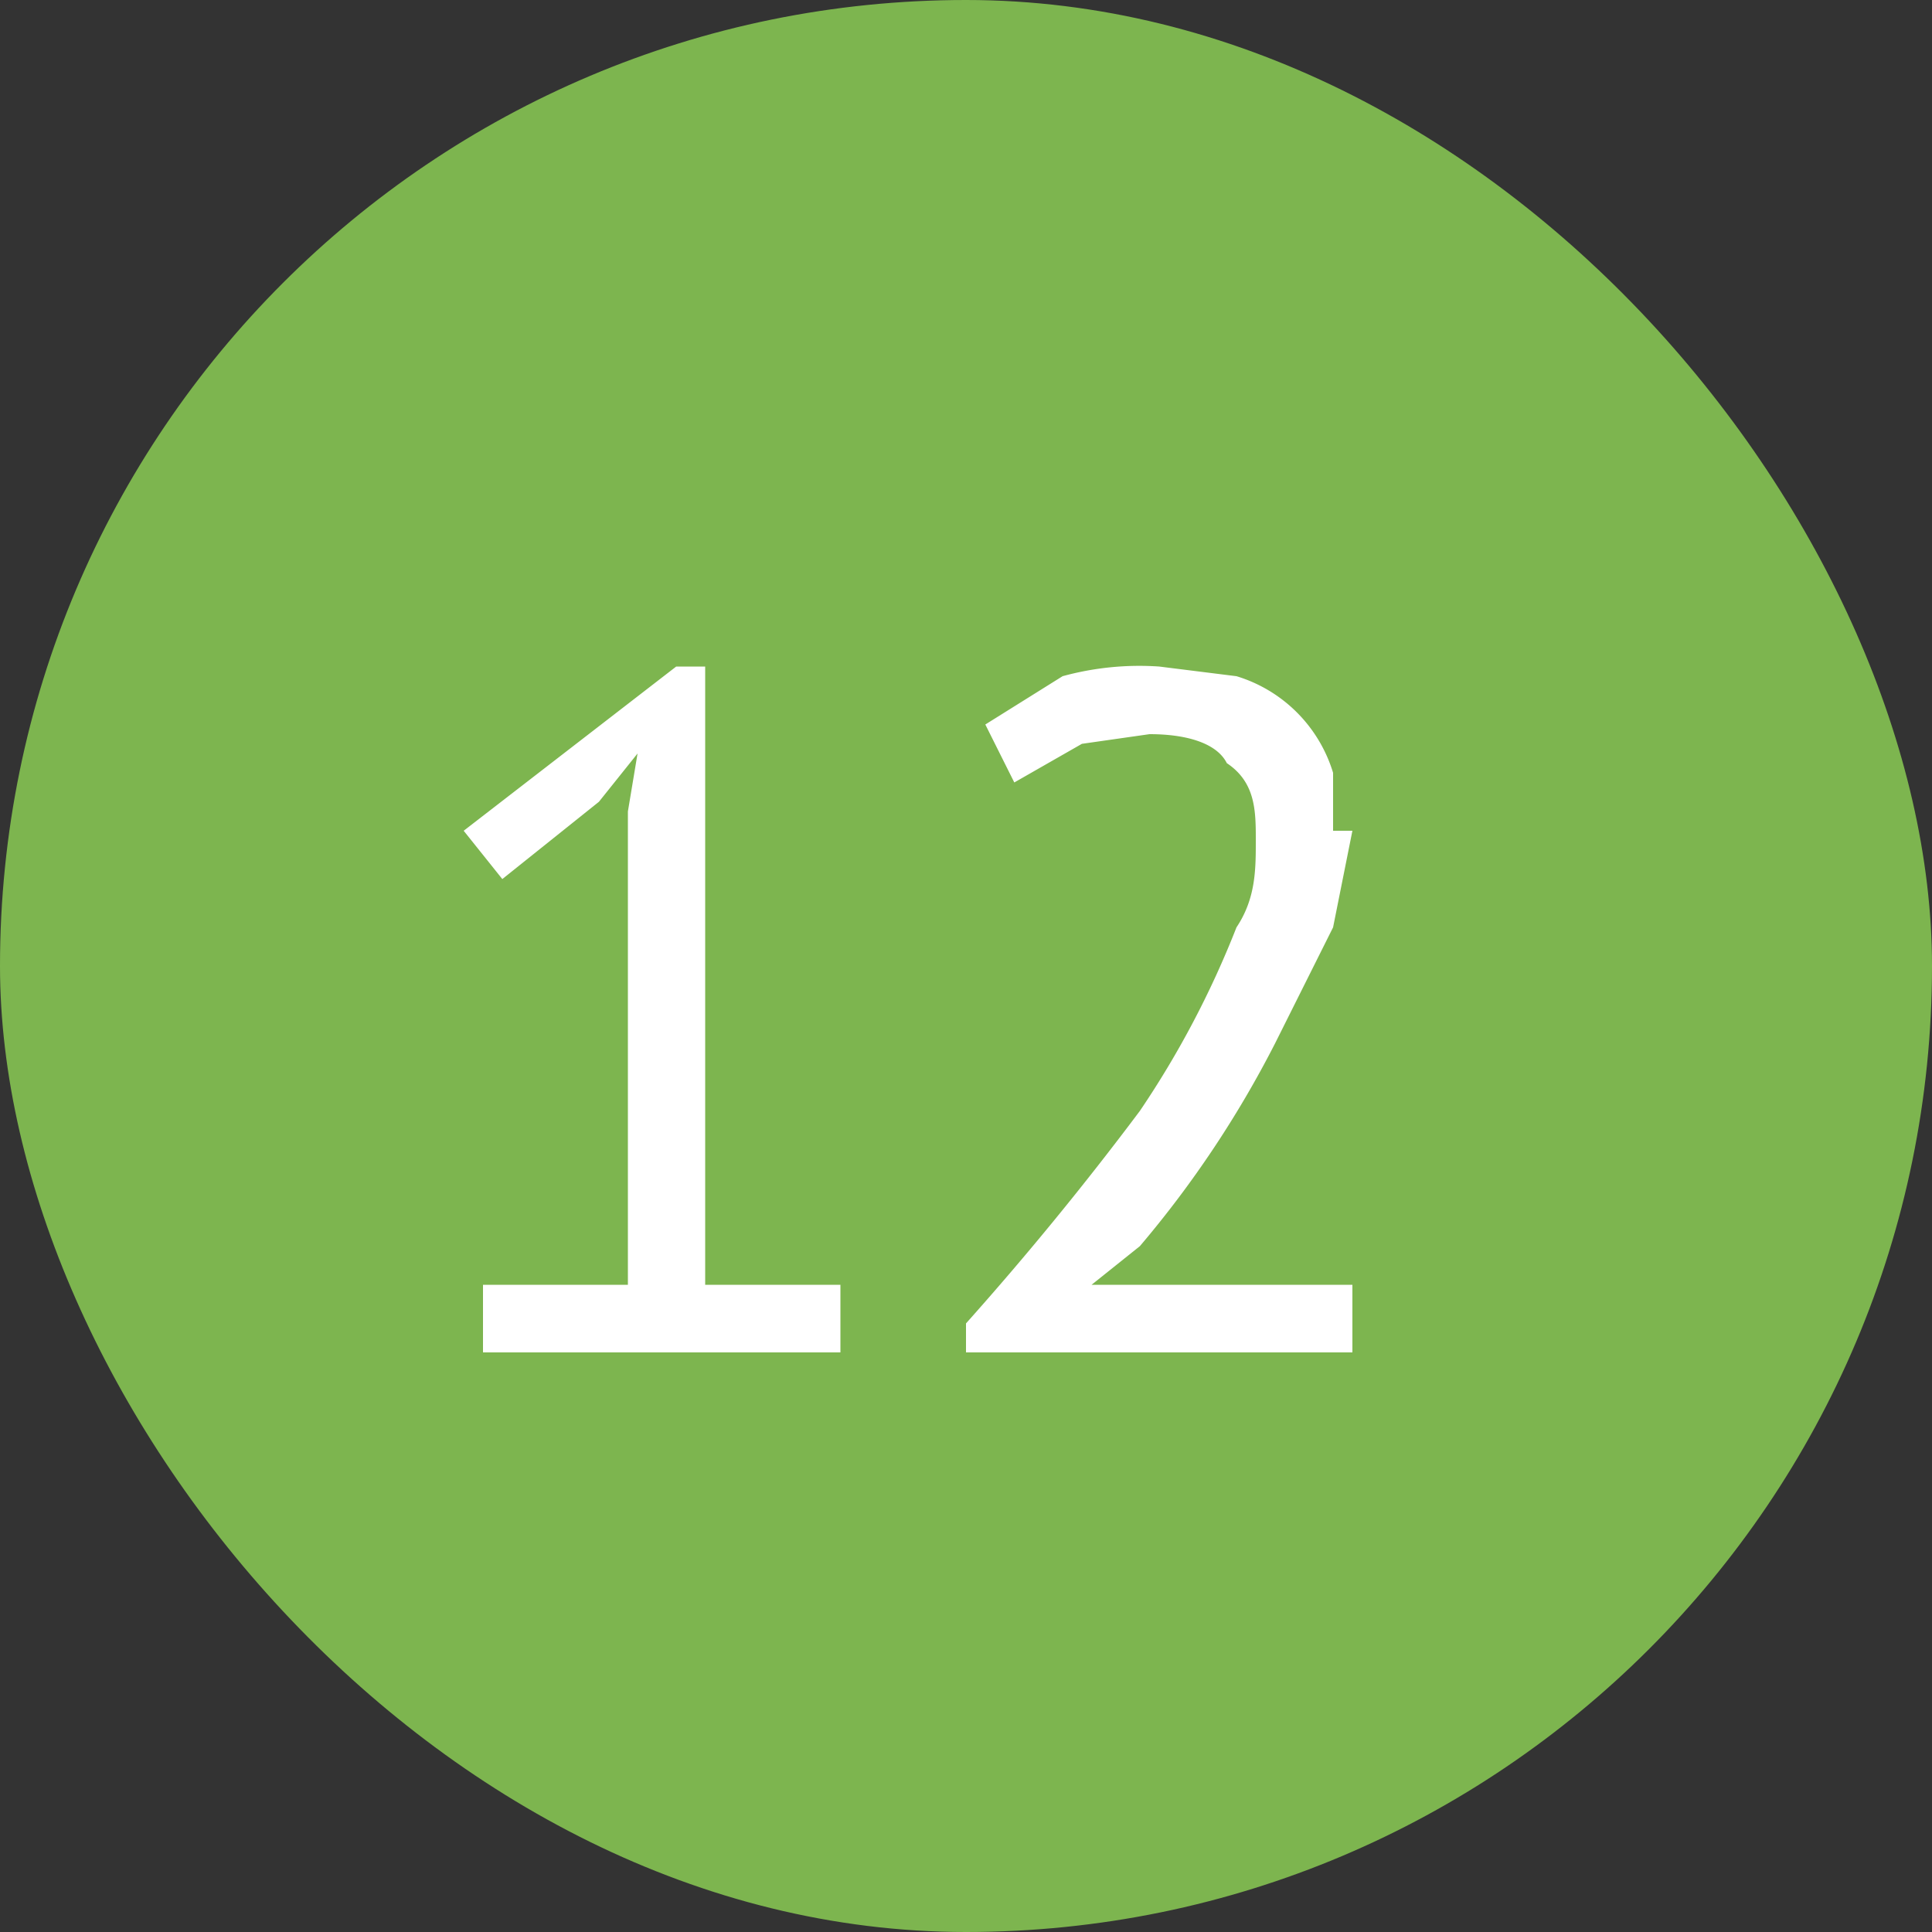 <svg xmlns="http://www.w3.org/2000/svg" width="20" height="20" fill="none"><rect width="100%" height="100%" fill="#333333" stroke="none"/><rect width="20" height="20" fill="#7DB54F" rx="10"/><path fill="#fff" d="M5.1 13.3h1.4V8.4l.1-.6-.4.5-1 .8-.4-.5L7 6.9h.3v6.4h1.4v.7H5v-.7ZM14 8.6l-.2 1-.6 1.2a10.9 10.9 0 0 1-1.4 2.1l-.5.4H14v.7h-4v-.3a33.1 33.1 0 0 0 1.8-2.2 9.7 9.7 0 0 0 1-1.9c.2-.3.2-.6.2-.9 0-.3 0-.6-.3-.8-.1-.2-.4-.3-.8-.3l-.7.1-.7.4-.3-.6.8-.5a3 3 0 0 1 1-.1l.8.1a1.5 1.5 0 0 1 1 1v.6Z"/></svg>